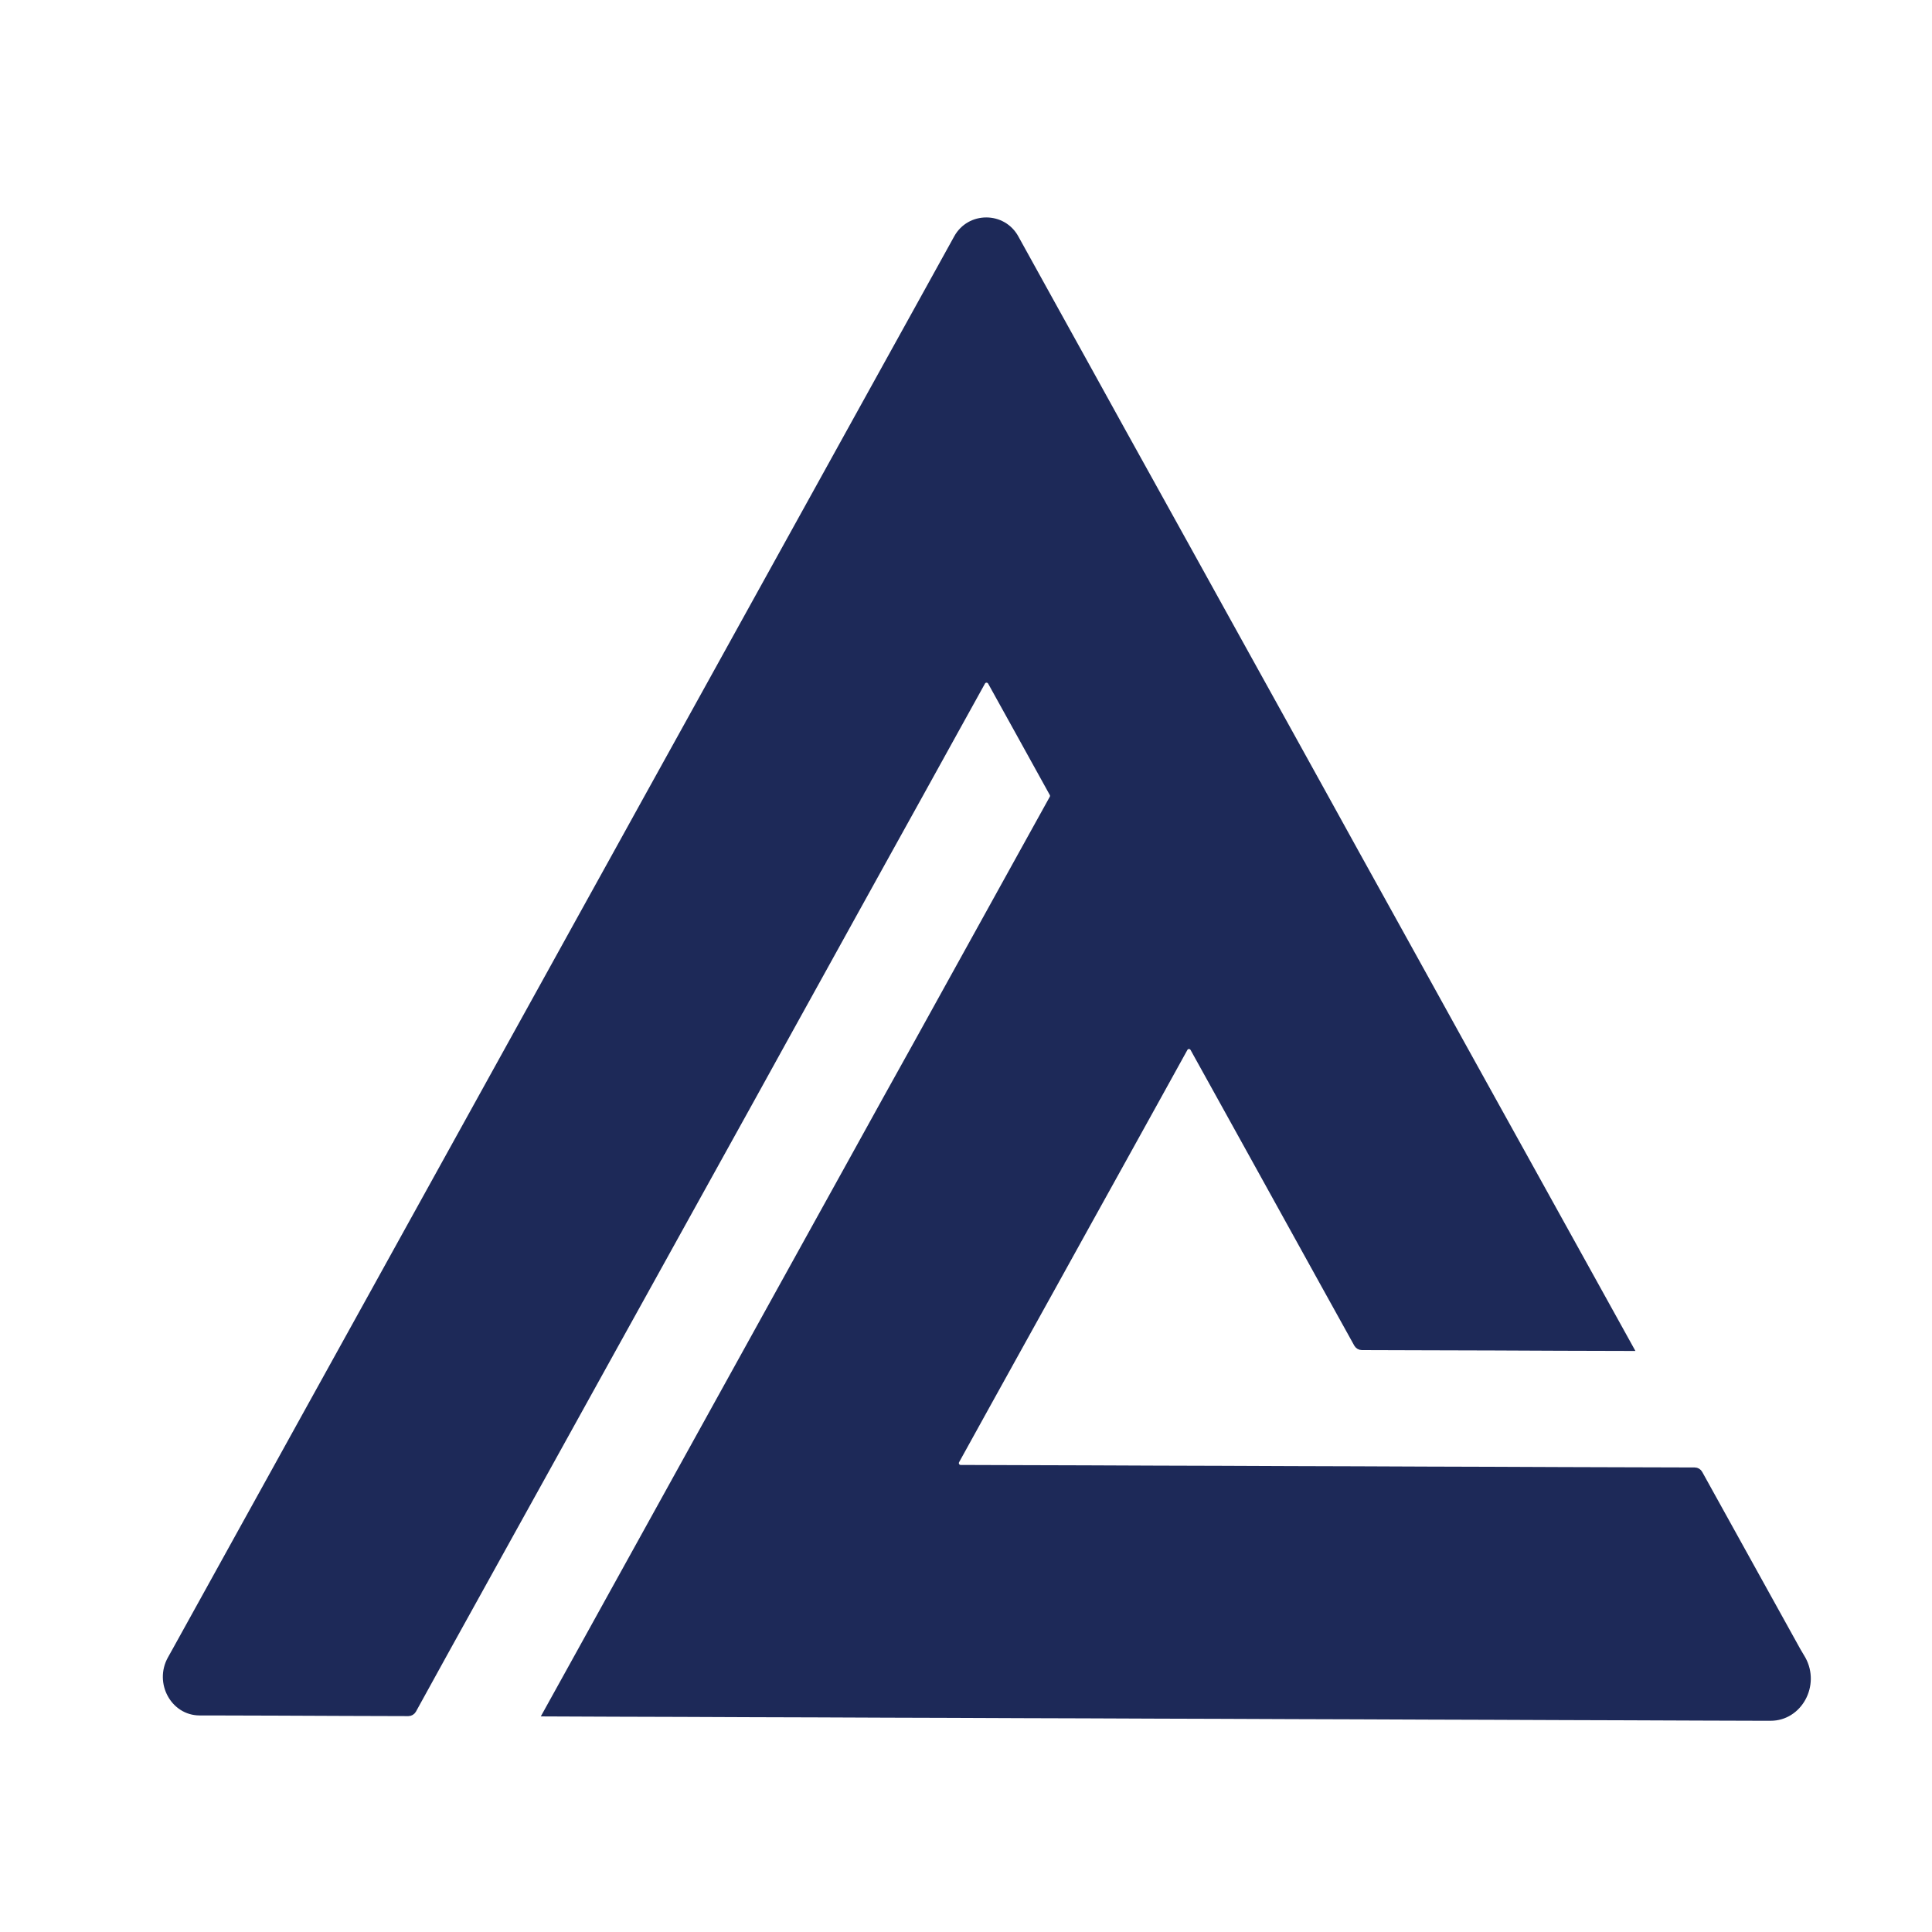 <?xml version="1.0" encoding="utf-8"?>
<!-- Generator: Adobe Illustrator 24.2.0, SVG Export Plug-In . SVG Version: 6.00 Build 0)  -->
<svg version="1.0" id="Layer_1" xmlns="http://www.w3.org/2000/svg" xmlns:xlink="http://www.w3.org/1999/xlink" x="0px" y="0px"
	 viewBox="0 0 1993 1993" style="enable-background:new 0 0 1993 1993;" xml:space="preserve">
<path style="fill:#1d2958;stroke:#1d2958;stroke-width:7;stroke-miterlimit:10;" d="M1859.3,1711.6c14.7,26.6-3.6,60.1-32.8,60
	l-10,0h0l-63.6-0.2l-75.5-0.3h0l-64.2-0.2l-75-0.3h0l-64.7-0.2l-74.5-0.3l-65.2-0.2l-74-0.3l-65.7-0.2l-73.5-0.3l-66.2-0.2
	l-72.9-0.3h0l-66.8-0.2l-72.4-0.3l-67.3-0.2l-71.9-0.3l-67.9-0.2l-71.4-0.3l35.6-64.3l34.5-62.4l35.2-63.6l34.9-63.1h0l34.8-62.9
	l35.3-63.8l34.4-62.2l35.7-64.5l34-61.4l36.1-65.3L948,1073l36.5-66l33.2-60l36.9-66.7l31.4-56.7c0.9-1.6,0.9-3.6,0-5.2l-36-65.1
	l-27.6-49.8c-2.1-3.7-7.4-3.7-9.4,0l-27.4,49.5h0L948,821l-32.6,58.8L878.2,947l-32.9,59.5l-36.8,66.5l-33.3,60.3l-36.4,65.7v0
	l-33.8,61l-36,65v0l-34.2,61.7l-35.6,64.3l-34.6,62.5l-35.2,63.5l-35,63.2l-34.8,62.8v0L426,1764c-1,1.7-2.8,2.8-4.7,2.8l-65.7-0.2
	l-70.3-0.3l-69.4-0.2l-10.1,0c-26.5-0.1-42.9-30.4-29.6-54.5l4.8-8.6l35.3-63.8l34.4-62.2l35.7-64.5l34-61.5l36.1-65.2l33.6-60.7
	l36.5-66l33.2-60l36.9-66.7l32.8-59.3l37.3-67.4l32.4-58.6l37.7-68.1l32-57.9l38.1-68.8l31.6-57.1l38.5-69.6l31.2-56.4l38.9-70.3
	l30.8-55.7l39.3-71l30.4-54.9l39.7-71.8v0c13-23.6,47-23.6,60,0l0.1,0.2l39.6,71.6l30.8,55.6l38.9,70.4l31.5,56.8l38.3,69.1v0
	l32.1,58l37.6,67.9v0l32.8,59.2l36.9,66.7l33.4,60.5l36.3,65.5l34.1,61.6l35.6,64.4l34.8,62.8l35,63.1l35.5,64.1l34.3,61.9
	l36.1,65.2l-72.1-0.2l-67.6-0.3l-71.6-0.2l-65-0.2c-2,0-3.7-1.1-4.7-2.8l-34.1-61.5l-34.8-62.9l-34.9-63.1l-35.5-64.1l-29.6-53.4
	c-2.1-3.7-7.4-3.7-9.4,0l-29.4,53.2l-35.6,64.3l-34.6,62.4l-35.2,63.6l-35,63.1l-34.8,62.8v0l-30.9,55.9c-2,3.6,0.6,8,4.7,8
	l61.7,0.2l68.4,0.2l71.3,0.3l67.9,0.2l71.9,0.3l67.3,0.2l72.4,0.3l66.8,0.2l72.9,0.3l66.3,0.2l70.3,0.2c2,0,3.8,1.1,4.7,2.8
	l31.4,56.7l37.5,67.7l32.3,58.3L1859.3,1711.6z"/>
</svg>
	